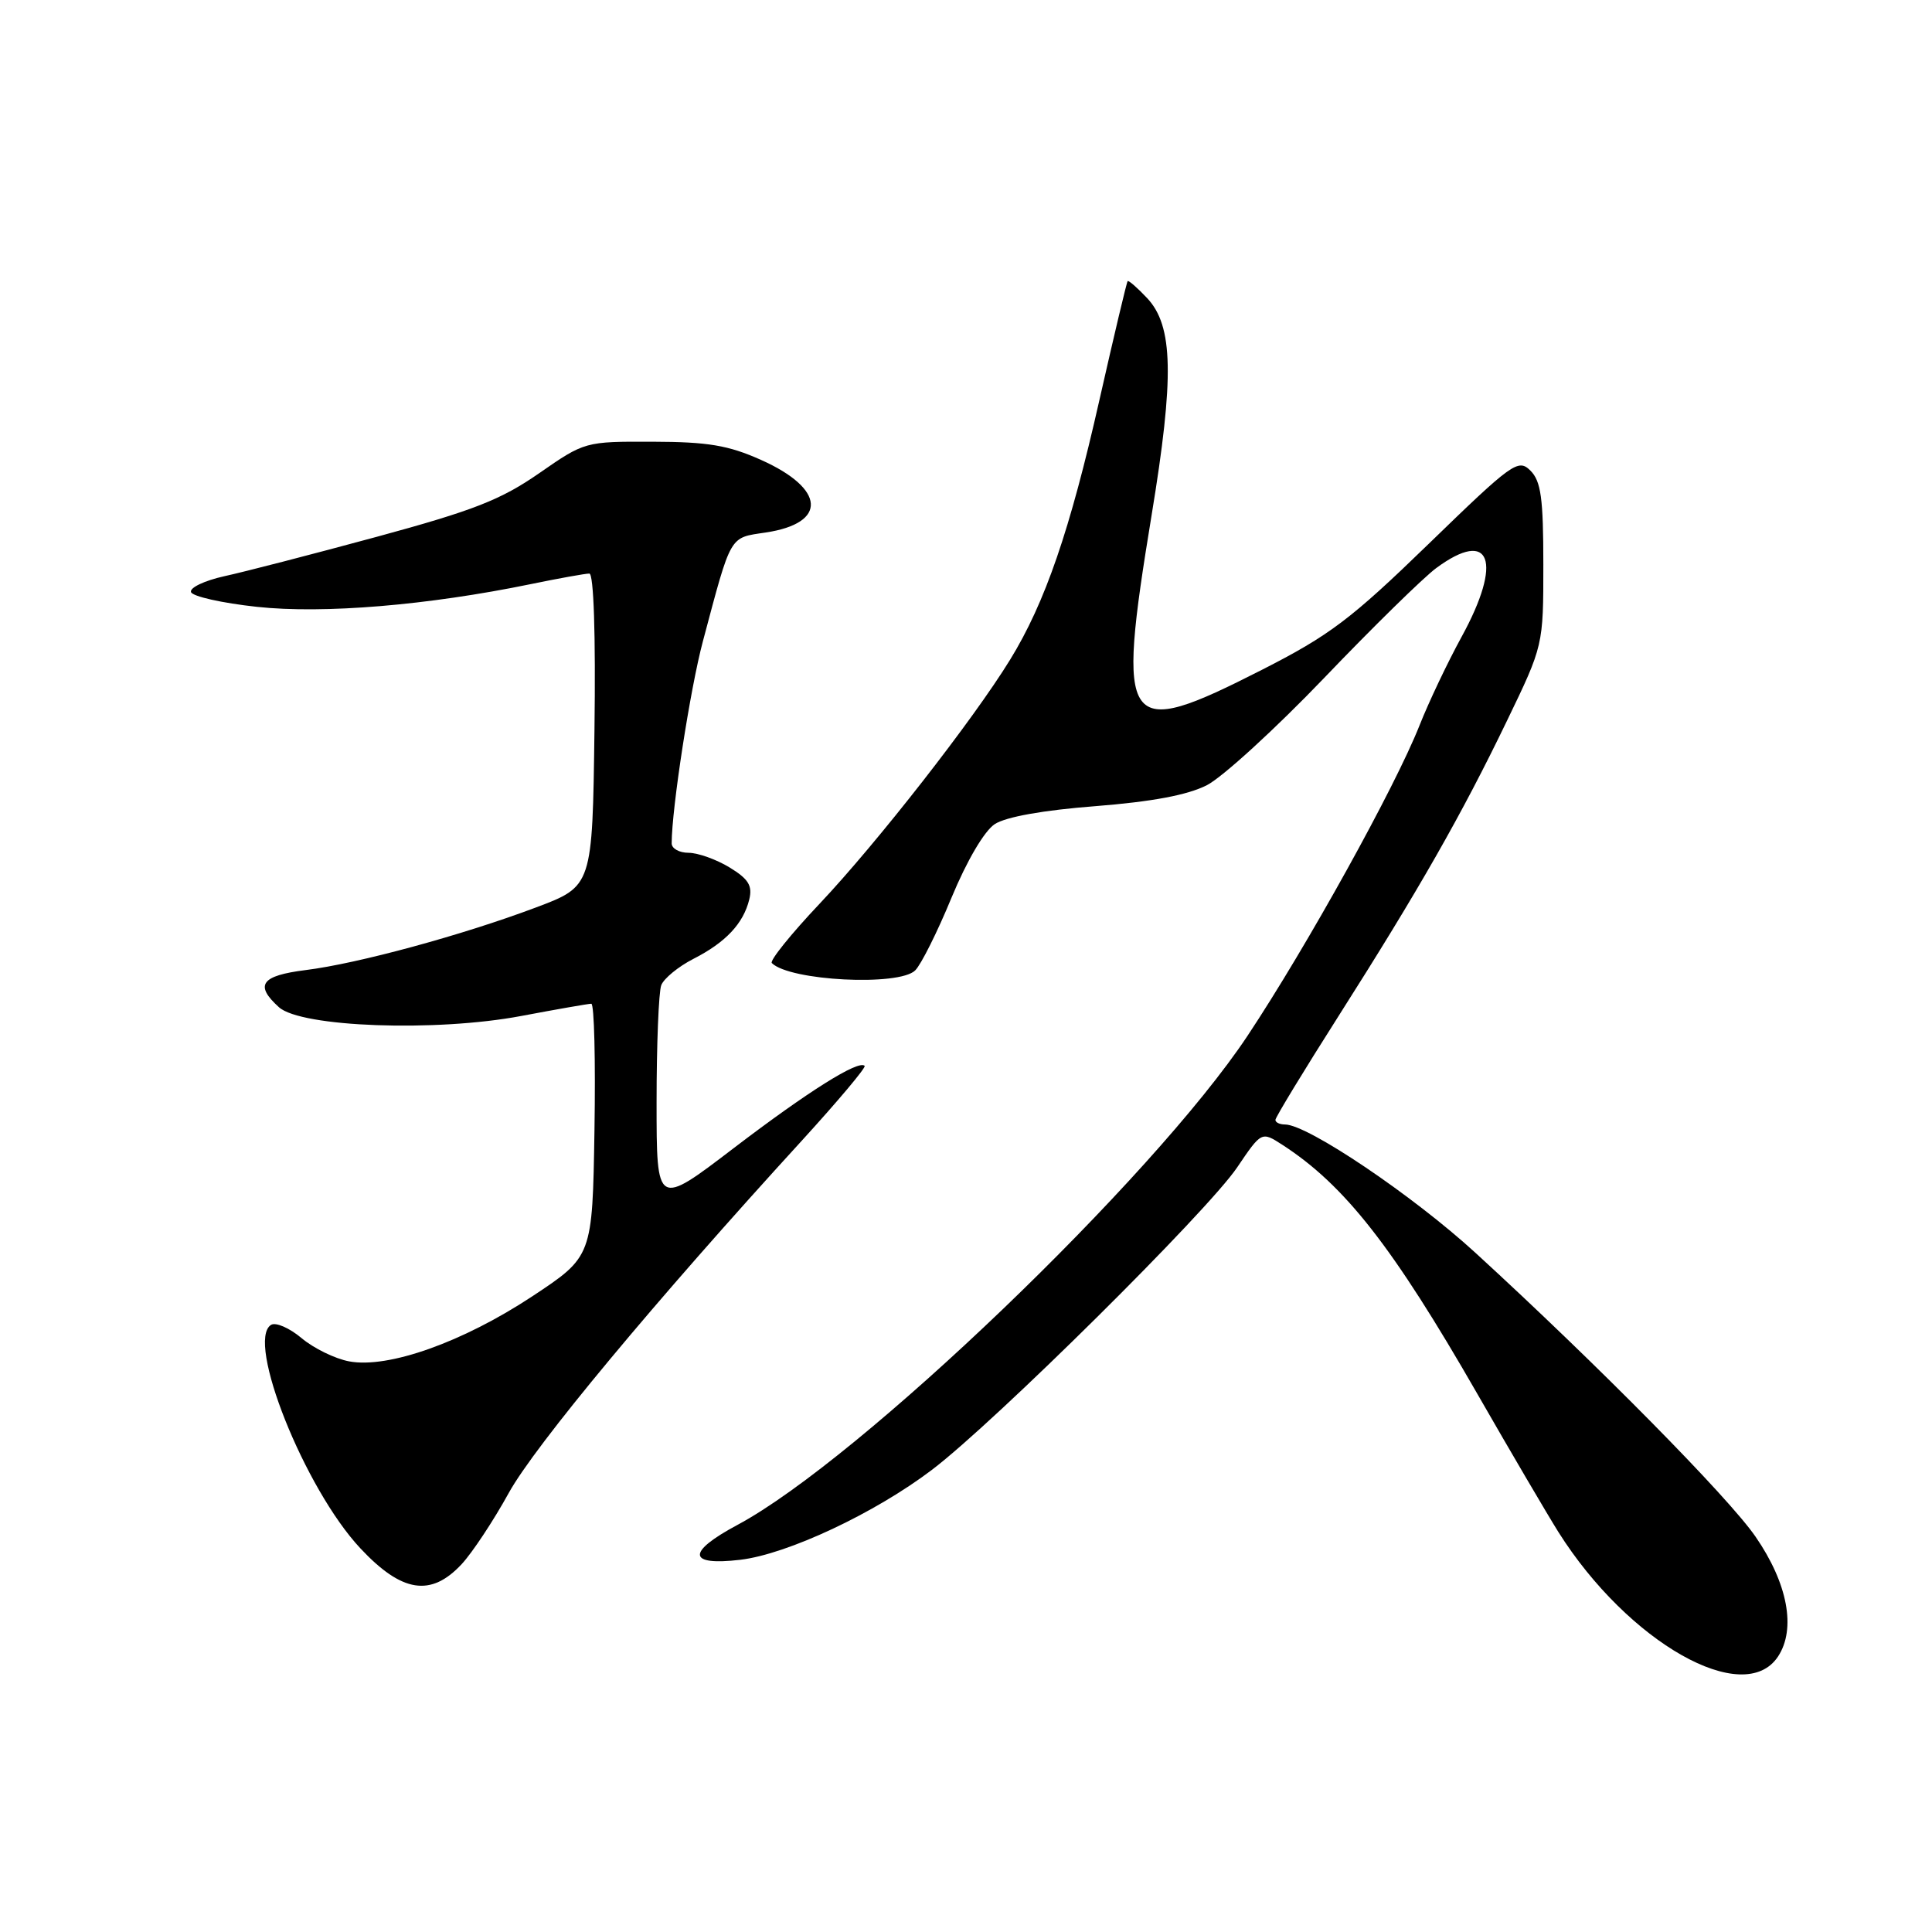 <?xml version="1.0" encoding="UTF-8" standalone="no"?>
<!DOCTYPE svg PUBLIC "-//W3C//DTD SVG 1.1//EN" "http://www.w3.org/Graphics/SVG/1.1/DTD/svg11.dtd" >
<svg xmlns="http://www.w3.org/2000/svg" xmlns:xlink="http://www.w3.org/1999/xlink" version="1.1" viewBox="0 0 256 256">
 <g >
 <path fill="currentColor"
d=" M 235.61 219.48 C 238.01 215.80 236.88 209.80 232.62 203.62 C 229.02 198.39 211.65 180.79 195.50 166.00 C 187.19 158.39 173.26 149.00 170.27 149.00 C 169.57 149.00 169.00 148.73 169.00 148.39 C 169.00 148.06 172.76 141.87 177.36 134.64 C 188.03 117.86 193.66 107.99 199.68 95.51 C 204.50 85.53 204.50 85.53 204.50 74.80 C 204.50 66.01 204.19 63.76 202.79 62.36 C 201.17 60.75 200.41 61.29 189.29 72.08 C 179.01 82.05 176.18 84.19 167.20 88.76 C 148.75 98.15 147.89 96.93 152.59 68.28 C 155.61 49.94 155.47 43.19 152.00 39.50 C 150.71 38.13 149.55 37.12 149.42 37.25 C 149.29 37.39 147.61 44.47 145.68 53.00 C 141.78 70.27 138.49 79.86 133.84 87.42 C 128.96 95.37 116.18 111.73 108.60 119.75 C 104.81 123.76 101.96 127.30 102.27 127.61 C 104.63 129.97 119.14 130.71 121.27 128.58 C 122.05 127.81 124.22 123.47 126.08 118.95 C 128.11 114.05 130.42 110.12 131.81 109.20 C 133.28 108.24 138.25 107.35 145.15 106.82 C 152.64 106.23 157.36 105.35 159.92 104.04 C 161.99 102.98 168.98 96.59 175.46 89.83 C 181.93 83.07 188.62 76.52 190.31 75.27 C 197.53 69.94 199.16 74.37 193.66 84.40 C 191.82 87.76 189.31 93.04 188.09 96.13 C 184.85 104.32 173.18 125.39 165.31 137.24 C 152.81 156.07 113.88 193.40 97.73 202.05 C 90.95 205.68 91.09 207.50 98.09 206.68 C 104.34 205.94 115.93 200.50 123.50 194.75 C 131.82 188.43 159.98 160.53 163.92 154.70 C 167.16 149.91 167.16 149.91 169.93 151.70 C 178.19 157.05 184.57 165.21 195.73 184.65 C 200.19 192.42 205.04 200.68 206.50 203.01 C 215.75 217.66 231.10 226.35 235.61 219.48 Z  M 61.18 207.25 C 62.58 205.74 65.39 201.50 67.41 197.83 C 70.87 191.55 86.78 172.42 106.32 151.06 C 111.06 145.86 114.78 141.44 114.57 141.23 C 113.75 140.42 107.07 144.62 97.25 152.11 C 87.00 159.94 87.00 159.94 87.00 146.05 C 87.00 138.41 87.28 131.43 87.62 130.54 C 87.97 129.65 89.88 128.08 91.87 127.06 C 96.15 124.88 98.50 122.38 99.28 119.19 C 99.73 117.36 99.18 116.47 96.67 114.94 C 94.93 113.88 92.49 113.01 91.25 113.00 C 90.01 113.00 89.00 112.44 89.00 111.75 C 89.01 107.12 91.46 91.25 93.13 85.00 C 96.95 70.67 96.59 71.29 101.46 70.56 C 109.68 69.33 109.39 64.76 100.84 60.94 C 96.51 59.00 93.79 58.55 86.50 58.53 C 77.53 58.50 77.48 58.51 71.42 62.72 C 66.36 66.23 62.73 67.65 49.92 71.13 C 41.44 73.43 32.36 75.78 29.73 76.35 C 27.11 76.93 25.12 77.87 25.31 78.45 C 25.50 79.03 29.43 79.91 34.05 80.41 C 42.83 81.36 56.67 80.21 70.32 77.40 C 74.06 76.63 77.56 76.00 78.09 76.00 C 78.67 76.00 78.94 84.03 78.77 96.71 C 78.50 117.43 78.50 117.43 71.00 120.25 C 61.24 123.92 47.42 127.68 40.50 128.54 C 34.59 129.28 33.70 130.52 36.96 133.46 C 39.89 136.11 57.76 136.76 69.08 134.62 C 73.80 133.73 77.97 133.00 78.35 133.00 C 78.74 133.00 78.92 140.54 78.77 149.75 C 78.50 166.50 78.50 166.50 70.50 171.79 C 61.33 177.84 51.44 181.36 46.27 180.39 C 44.39 180.04 41.55 178.65 39.95 177.30 C 38.35 175.96 36.54 175.17 35.92 175.55 C 32.53 177.64 40.36 197.26 47.74 205.15 C 53.25 211.04 57.10 211.64 61.18 207.25 Z "/>
</g>
</svg>